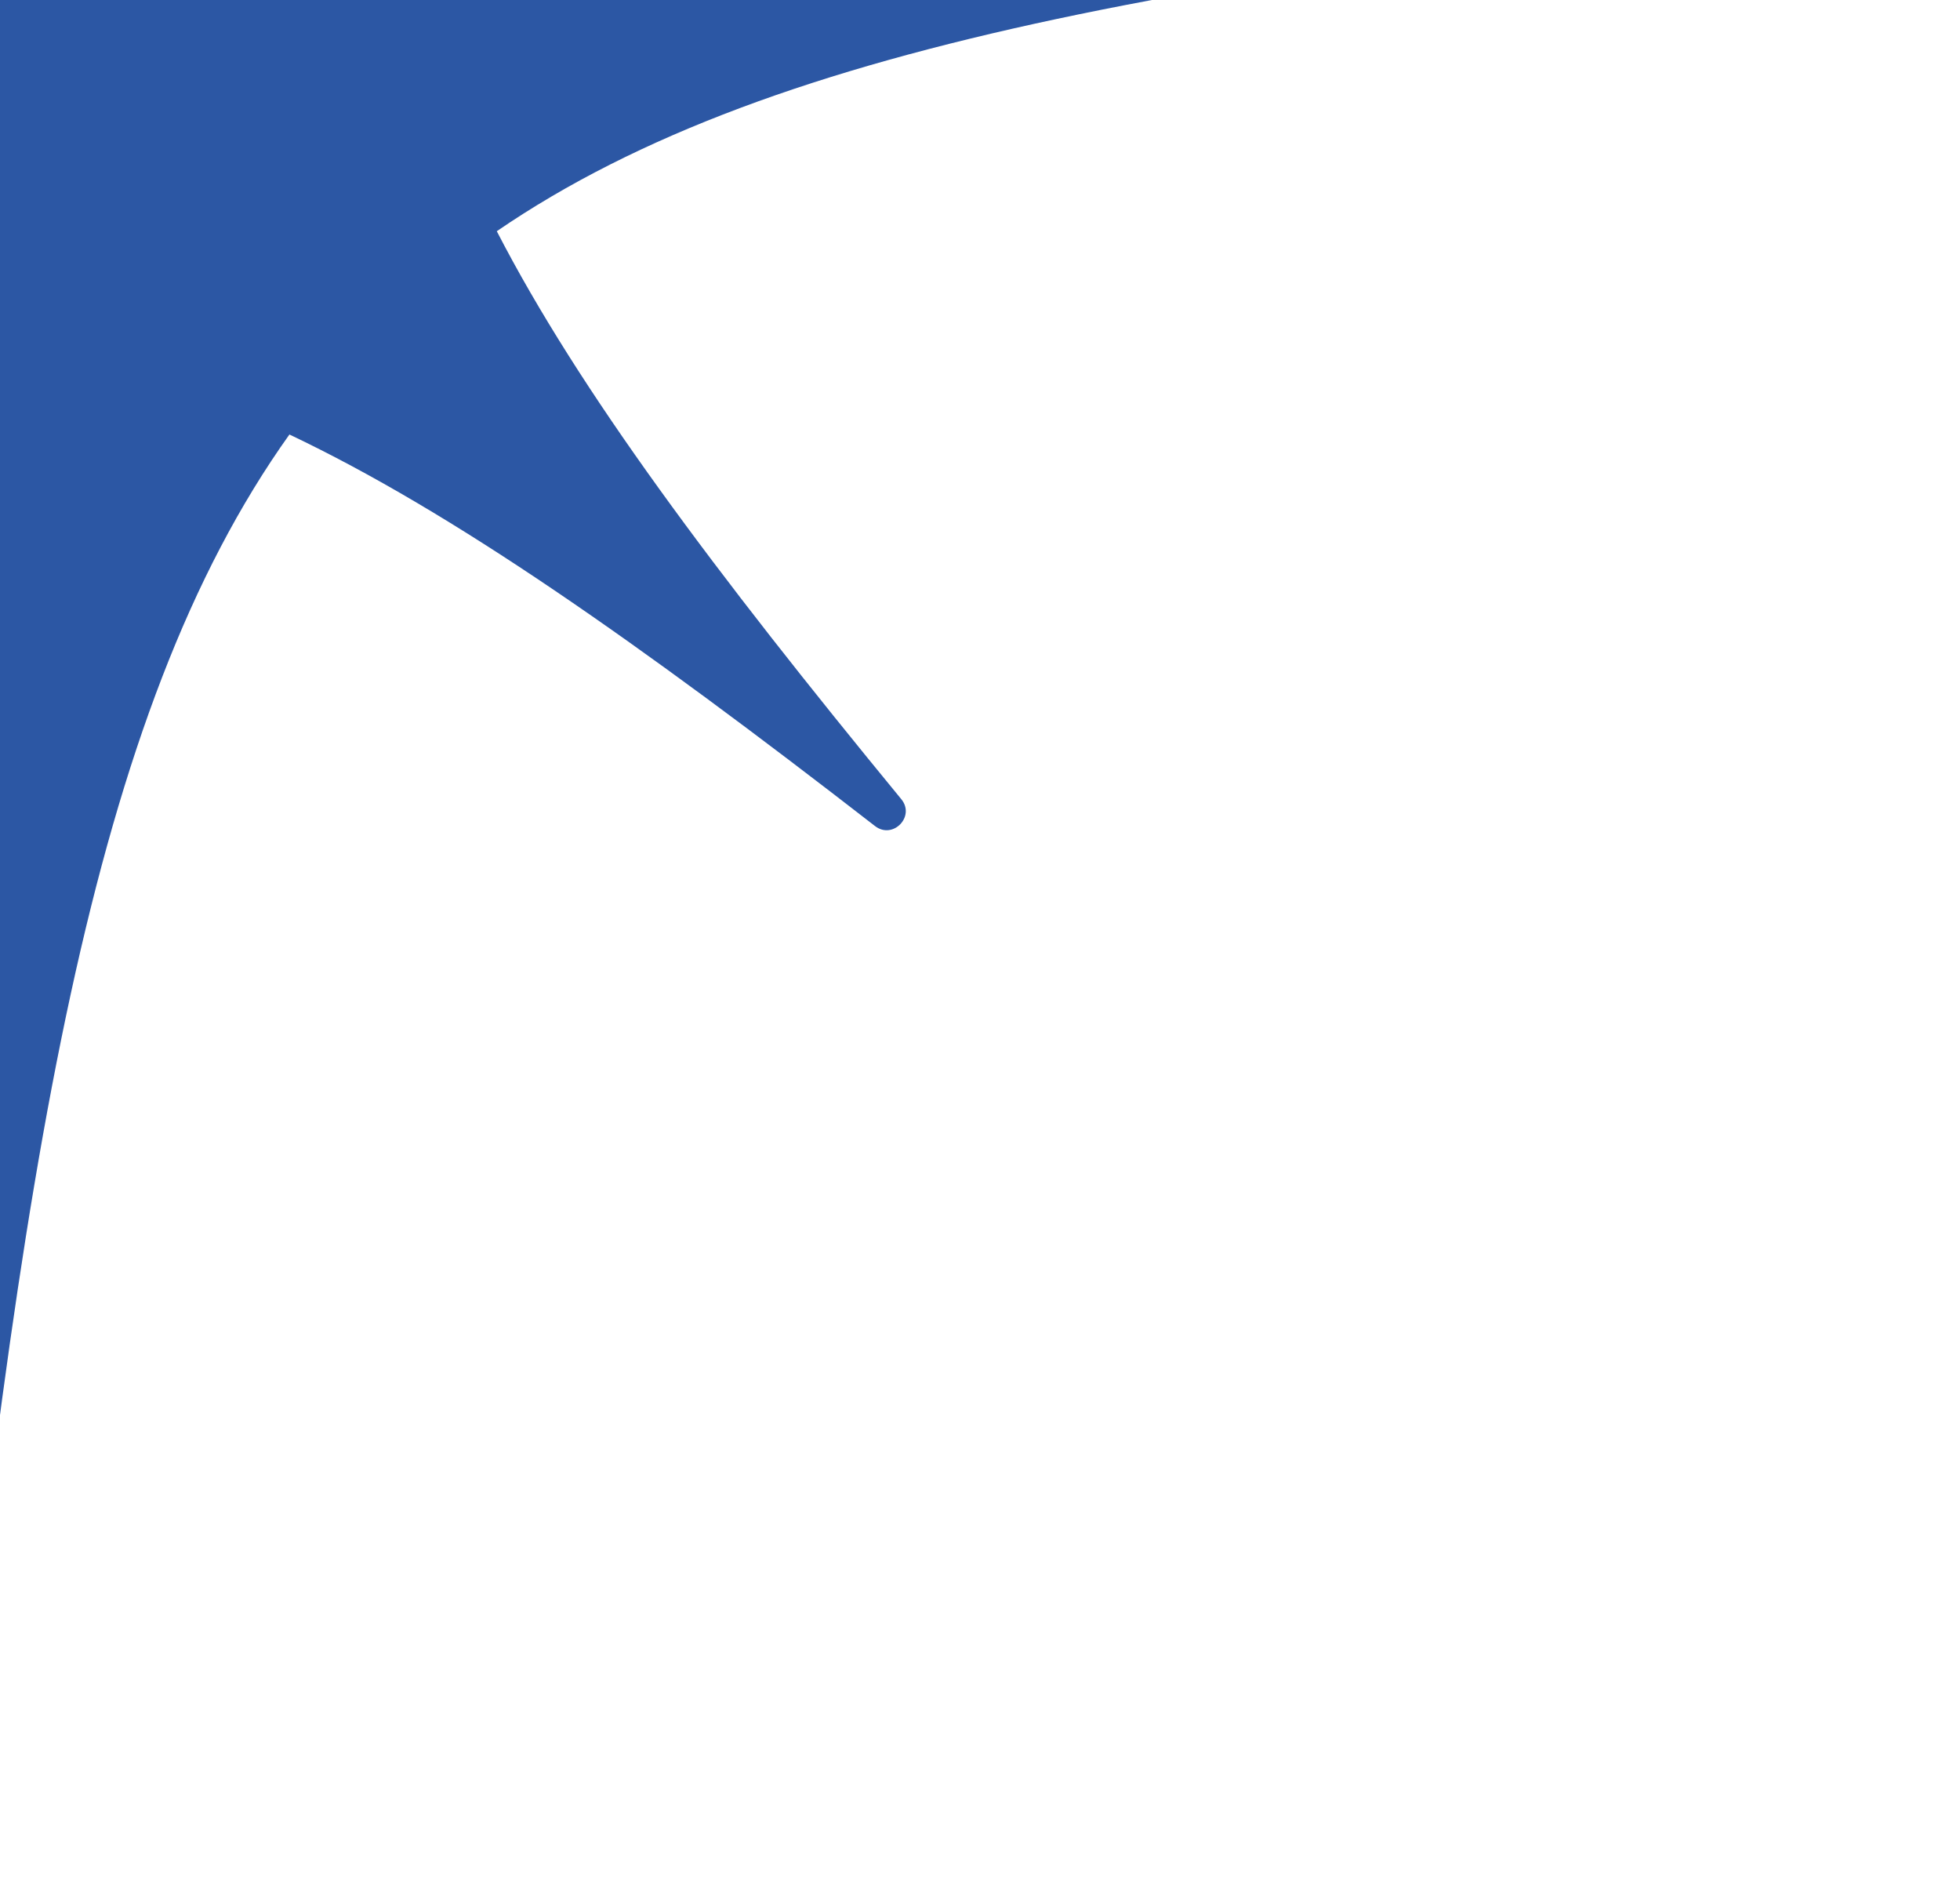 <svg width="279" height="271" viewBox="0 0 279 271" fill="none" xmlns="http://www.w3.org/2000/svg">
<path d="M70.712 32.908C110.69 5.523 173.935 -4.309 279 -15C172.522 -25.837 108.959 -35.779 69.103 -64.018C80.18 -87.18 98.811 -113.505 125.021 -147.09C126.996 -149.613 123.669 -152.843 121.186 -150.814C88.554 -124.19 62.846 -105.1 40.08 -93.433C12.592 -133.272 2.732 -196.296 -7.997 -301C-18.872 -194.888 -28.855 -131.553 -57.193 -91.83C-80.436 -102.869 -106.853 -121.435 -140.55 -147.559C-143.082 -149.522 -146.324 -146.212 -144.293 -143.737C-117.57 -111.213 -98.419 -85.595 -86.711 -62.908C-126.69 -35.523 -189.935 -25.691 -295 -15C-188.522 -4.163 -124.959 5.779 -85.103 34.018C-96.18 57.18 -114.805 83.505 -141.021 117.09C-142.996 119.613 -139.669 122.843 -137.186 120.82C-104.554 94.19 -78.846 75.106 -56.08 63.433C-28.591 103.272 -18.732 166.302 -7.991 271C2.885 164.888 12.861 101.553 41.199 61.836C64.442 72.869 90.86 91.435 124.556 117.559C127.088 119.522 130.33 116.212 128.299 113.737C101.576 81.213 82.425 55.595 70.718 32.908" fill="#2C57A4"/>
</svg>
